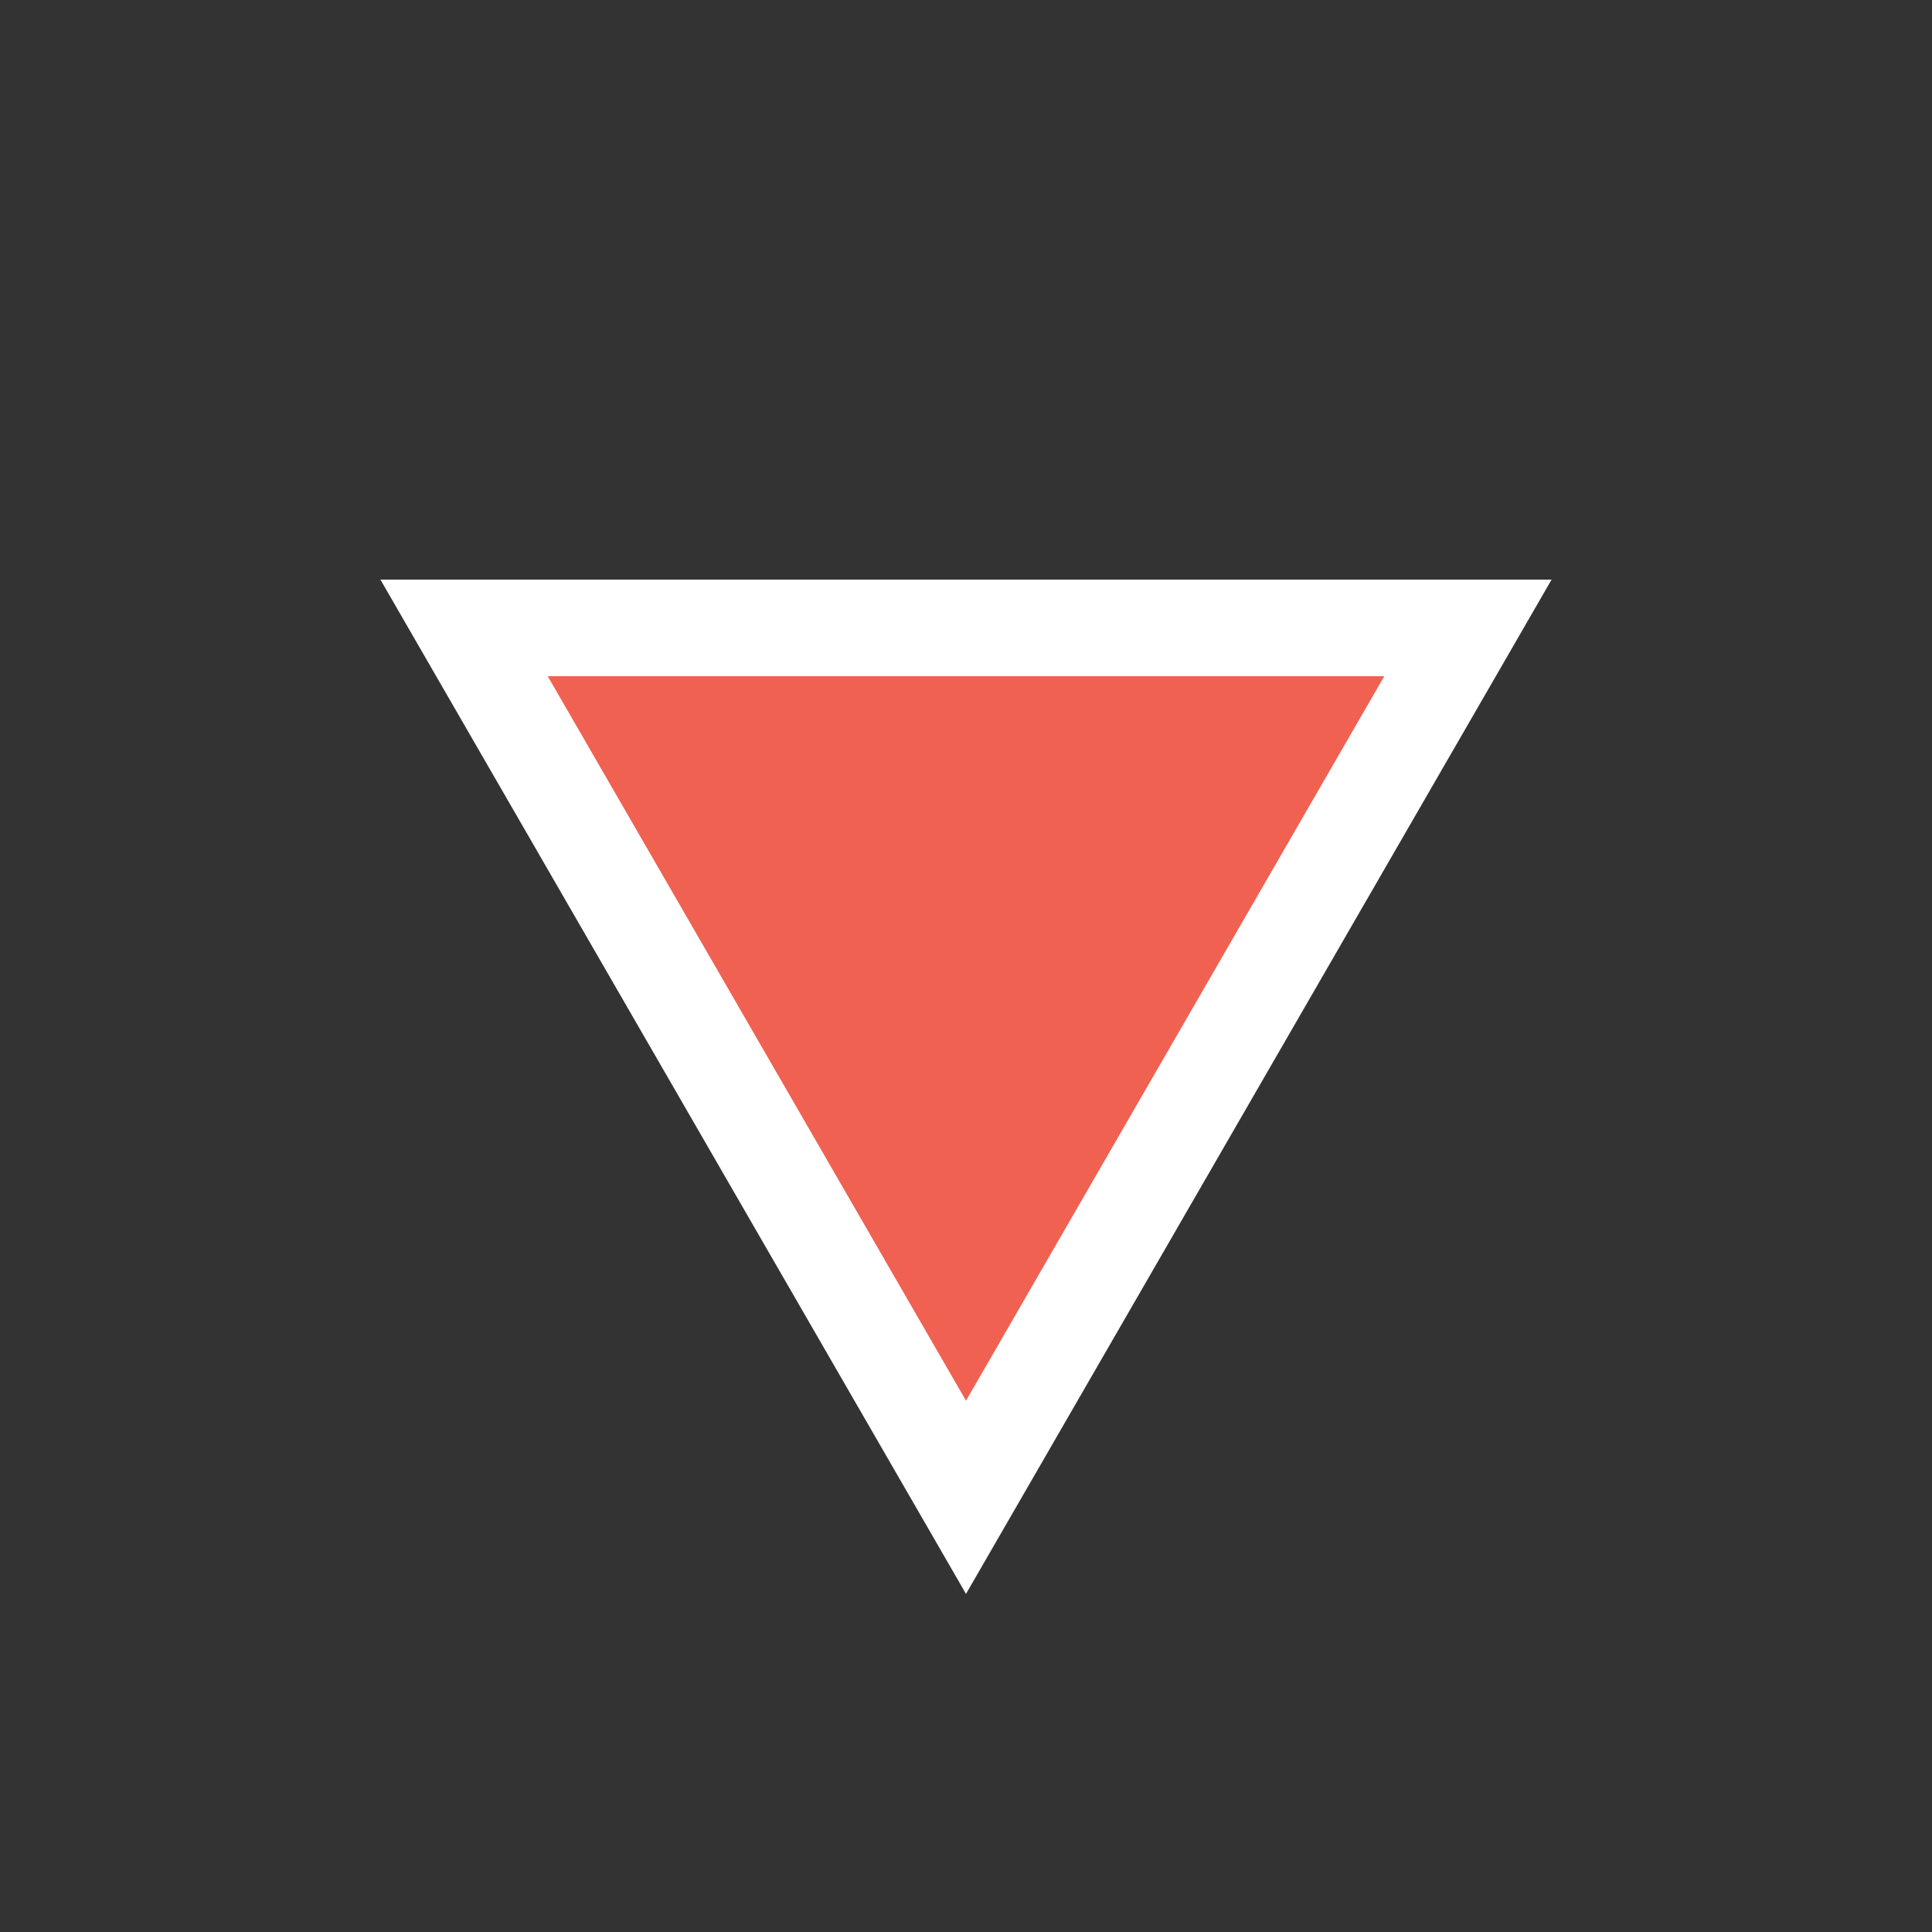 <?xml version="1.0" encoding="UTF-8"?>
<svg width="20px" height="20px" viewBox="0 0 20 20" version="1.1" xmlns="http://www.w3.org/2000/svg" xmlns:xlink="http://www.w3.org/1999/xlink">
    <rect x="0" y="0" width="20" height="20" fill="#333333" stroke="none"/>
    <!-- Generator: Sketch 52.6 (67491) - http://www.bohemiancoding.com/sketch -->
    <title>icon-map-event-brake-timeline-20</title>
    <desc>Created with Sketch.</desc>
    <g id="Icon" stroke="none" stroke-width="1" fill="none" fill-rule="evenodd">
        <g id="Index" transform="translate(-200, -1520)" fill-rule="nonzero">
            <polygon id="backshape" fill="#FFFFFF" points="210 1536.5 203.938 1526 216.062 1526"></polygon>
            <polygon id="foreshape" fill="#F06151" points="210 1534.5 205.67 1527 214.33 1527"></polygon>
        </g>
    </g>
</svg>